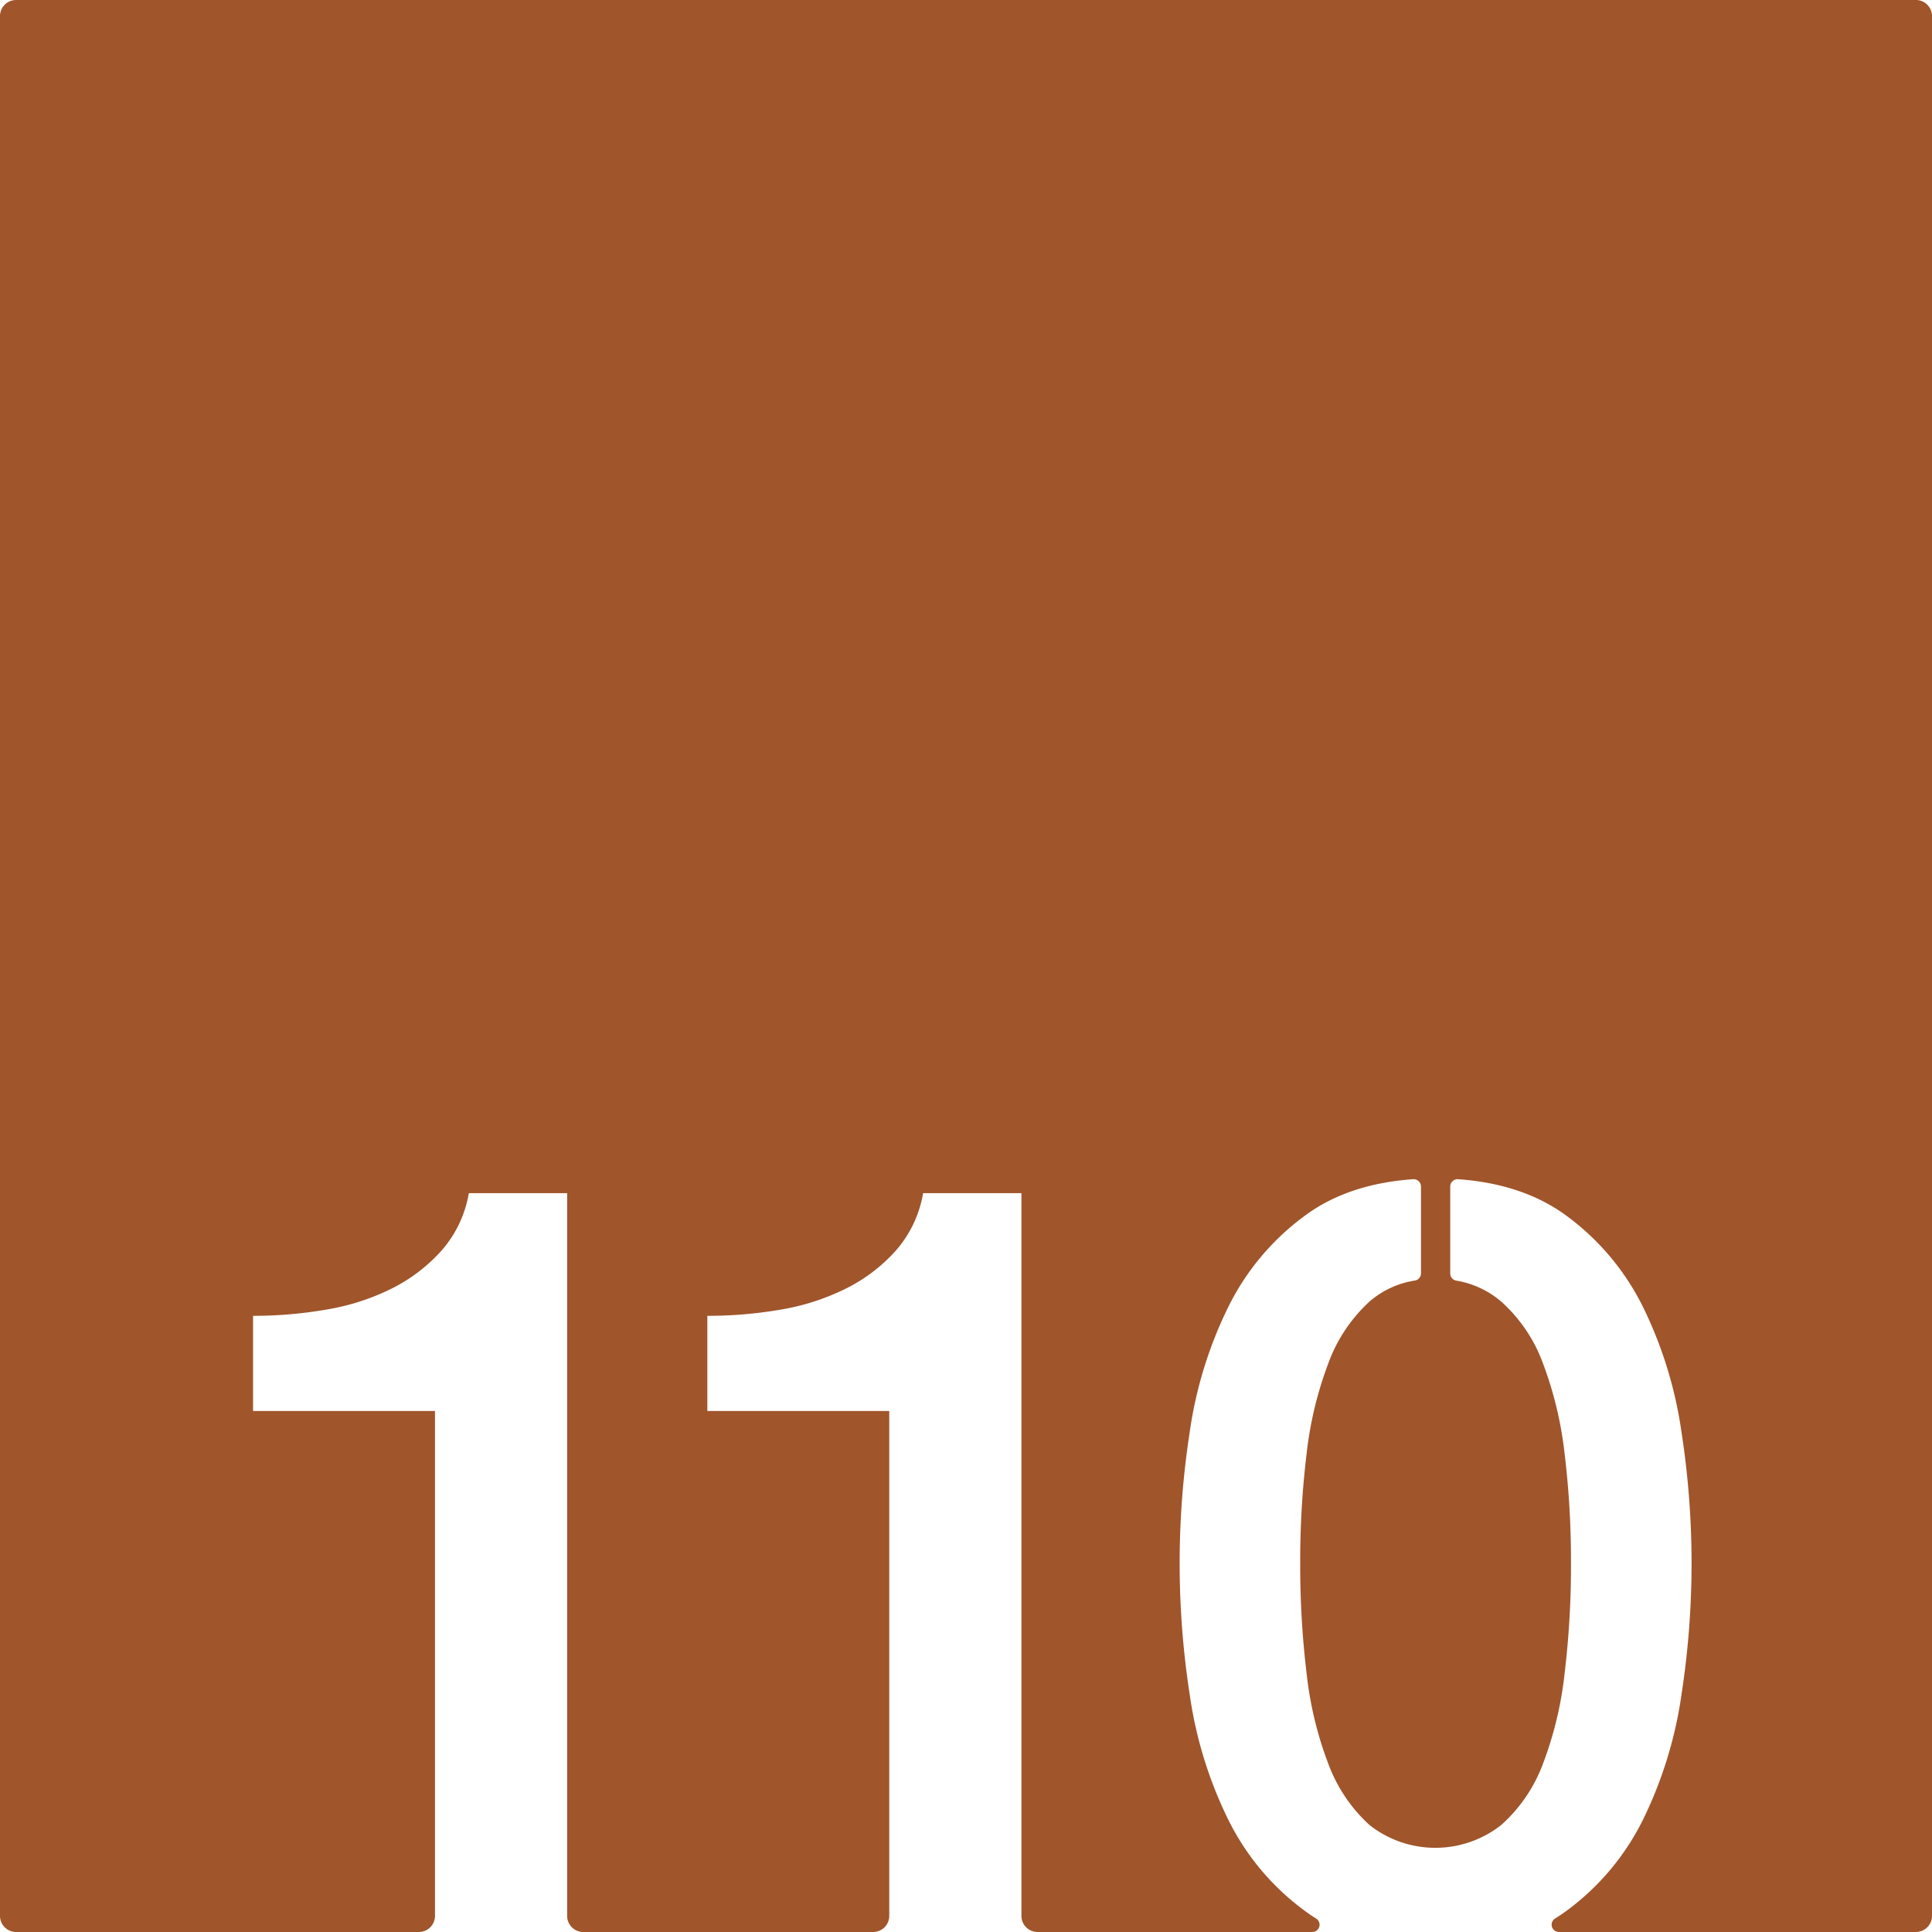 <svg xmlns="http://www.w3.org/2000/svg" width="120.001mm" height="120.001mm" viewBox="0 0 340.16 340.16">
  <g id="Zimmernummer">
      <g id="Z-03-110-R">
        <path fill="#A0552B" stroke="none" d="M0,2.835v334.49a2.835,2.835,0,0,0,2.835,2.835H73.752a2.835,2.835,0,0,0,2.835-2.835V248.43H44.557V231.67a74.323,74.323,0,0,0,13.03-1.12,40.563,40.563,0,0,0,11.459-3.72,29.265,29.265,0,0,0,8.75-6.71,20.519,20.519,0,0,0,4.75-10.05H99.857V337.325a2.834,2.834,0,0,0,2.834,2.835h51.043a2.835,2.835,0,0,0,2.835-2.835V248.43h-32.03V231.67a75.283,75.283,0,0,0,13.03-1.11,40.91,40.91,0,0,0,11.46-3.73,29.261,29.261,0,0,0,8.75-6.7,20.553,20.553,0,0,0,4.75-10.06h17.31V337.325a2.835,2.835,0,0,0,2.835,2.835h48.372a1.282,1.282,0,0,0,.694-2.362c-.614-.382-1.209-.775-1.783-1.2a44.094,44.094,0,0,1-13.781-16.38,73.24,73.24,0,0,1-6.71-21.88,151.492,151.492,0,0,1,0-46.18,73.151,73.151,0,0,1,6.71-21.88,44.125,44.125,0,0,1,13.781-16.39c5.029-3.66,11.33-5.74,18.86-6.27a1.293,1.293,0,0,1,1.37,1.29v15.27a1.282,1.282,0,0,1-1.051,1.28,15.875,15.875,0,0,0-8.009,3.7,27.554,27.554,0,0,0-7.26,10.89,65.721,65.721,0,0,0-3.821,15.92,156.372,156.372,0,0,0-1.12,19.28,158.294,158.294,0,0,0,1.12,19.36,64.149,64.149,0,0,0,3.821,15.92,27.49,27.49,0,0,0,7.26,10.8,18.754,18.754,0,0,0,23.18,0,27.046,27.046,0,0,0,7.36-10.8,64.211,64.211,0,0,0,3.81-15.92,158.3,158.3,0,0,0,1.119-19.36,156.378,156.378,0,0,0-1.119-19.28,65.782,65.782,0,0,0-3.81-15.92,27.108,27.108,0,0,0-7.36-10.89,16.248,16.248,0,0,0-7.94-3.69,1.269,1.269,0,0,1-1.03-1.26v-15.3a1.293,1.293,0,0,1,1.37-1.29q11.293.8,18.87,6.27a44.225,44.225,0,0,1,13.78,16.39,73.429,73.429,0,0,1,6.7,21.88,151.492,151.492,0,0,1,0,46.18,73.519,73.519,0,0,1-6.7,21.88,44.194,44.194,0,0,1-13.78,16.38c-.58.42-1.171.81-1.781,1.19a1.282,1.282,0,0,0,.69,2.37h62.839a2.835,2.835,0,0,0,2.835-2.835V2.835A2.835,2.835,0,0,0,337.325,0H2.835A2.835,2.835,0,0,0,0,2.835Z"/>
      </g>
    </g>
</svg>
